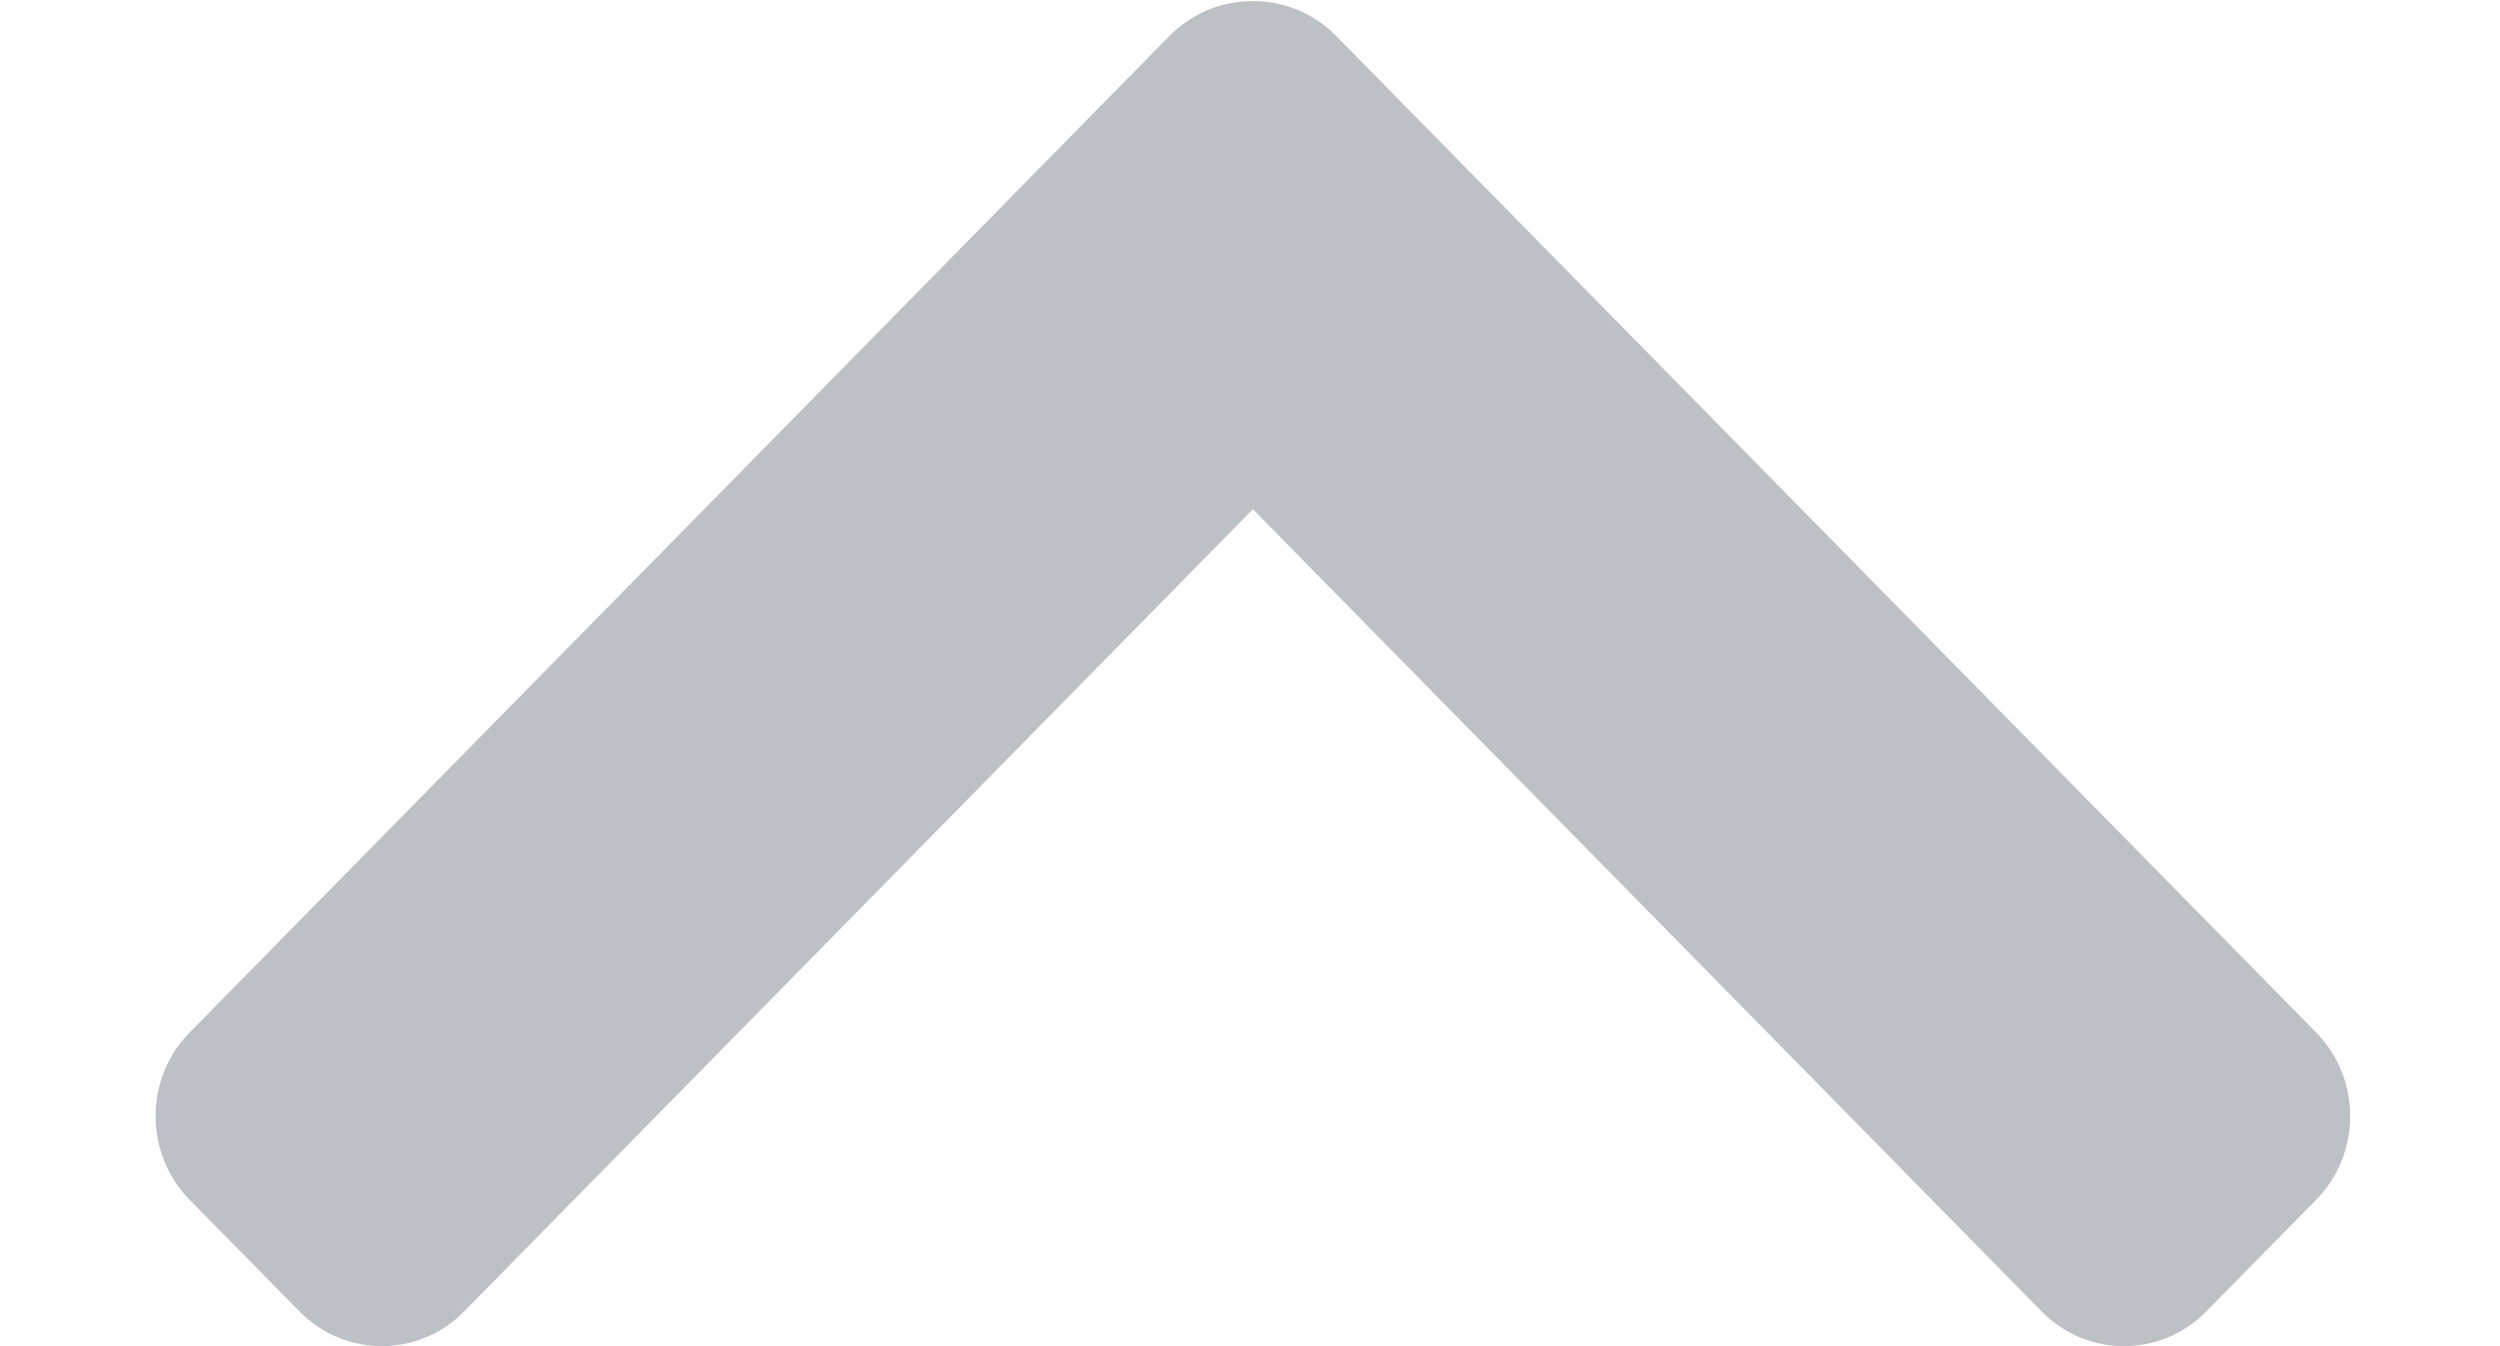 <svg width="13" height="7" viewBox="0 0 13 7" fill="none" xmlns="http://www.w3.org/2000/svg">
<path fill-rule="evenodd" clip-rule="evenodd" d="M6.515 2.648L10.617 6.82C10.853 7.06 11.236 7.06 11.472 6.82L12.044 6.239C12.28 5.999 12.28 5.609 12.044 5.369L6.947 0.186C6.828 0.065 6.671 0.005 6.515 0.006C6.358 0.005 6.202 0.065 6.082 0.186L0.986 5.369C0.75 5.609 0.75 5.998 0.986 6.239L1.558 6.82C1.794 7.06 2.176 7.06 2.413 6.82L6.515 2.648Z" fill="#BDC1C6"/>
</svg>
